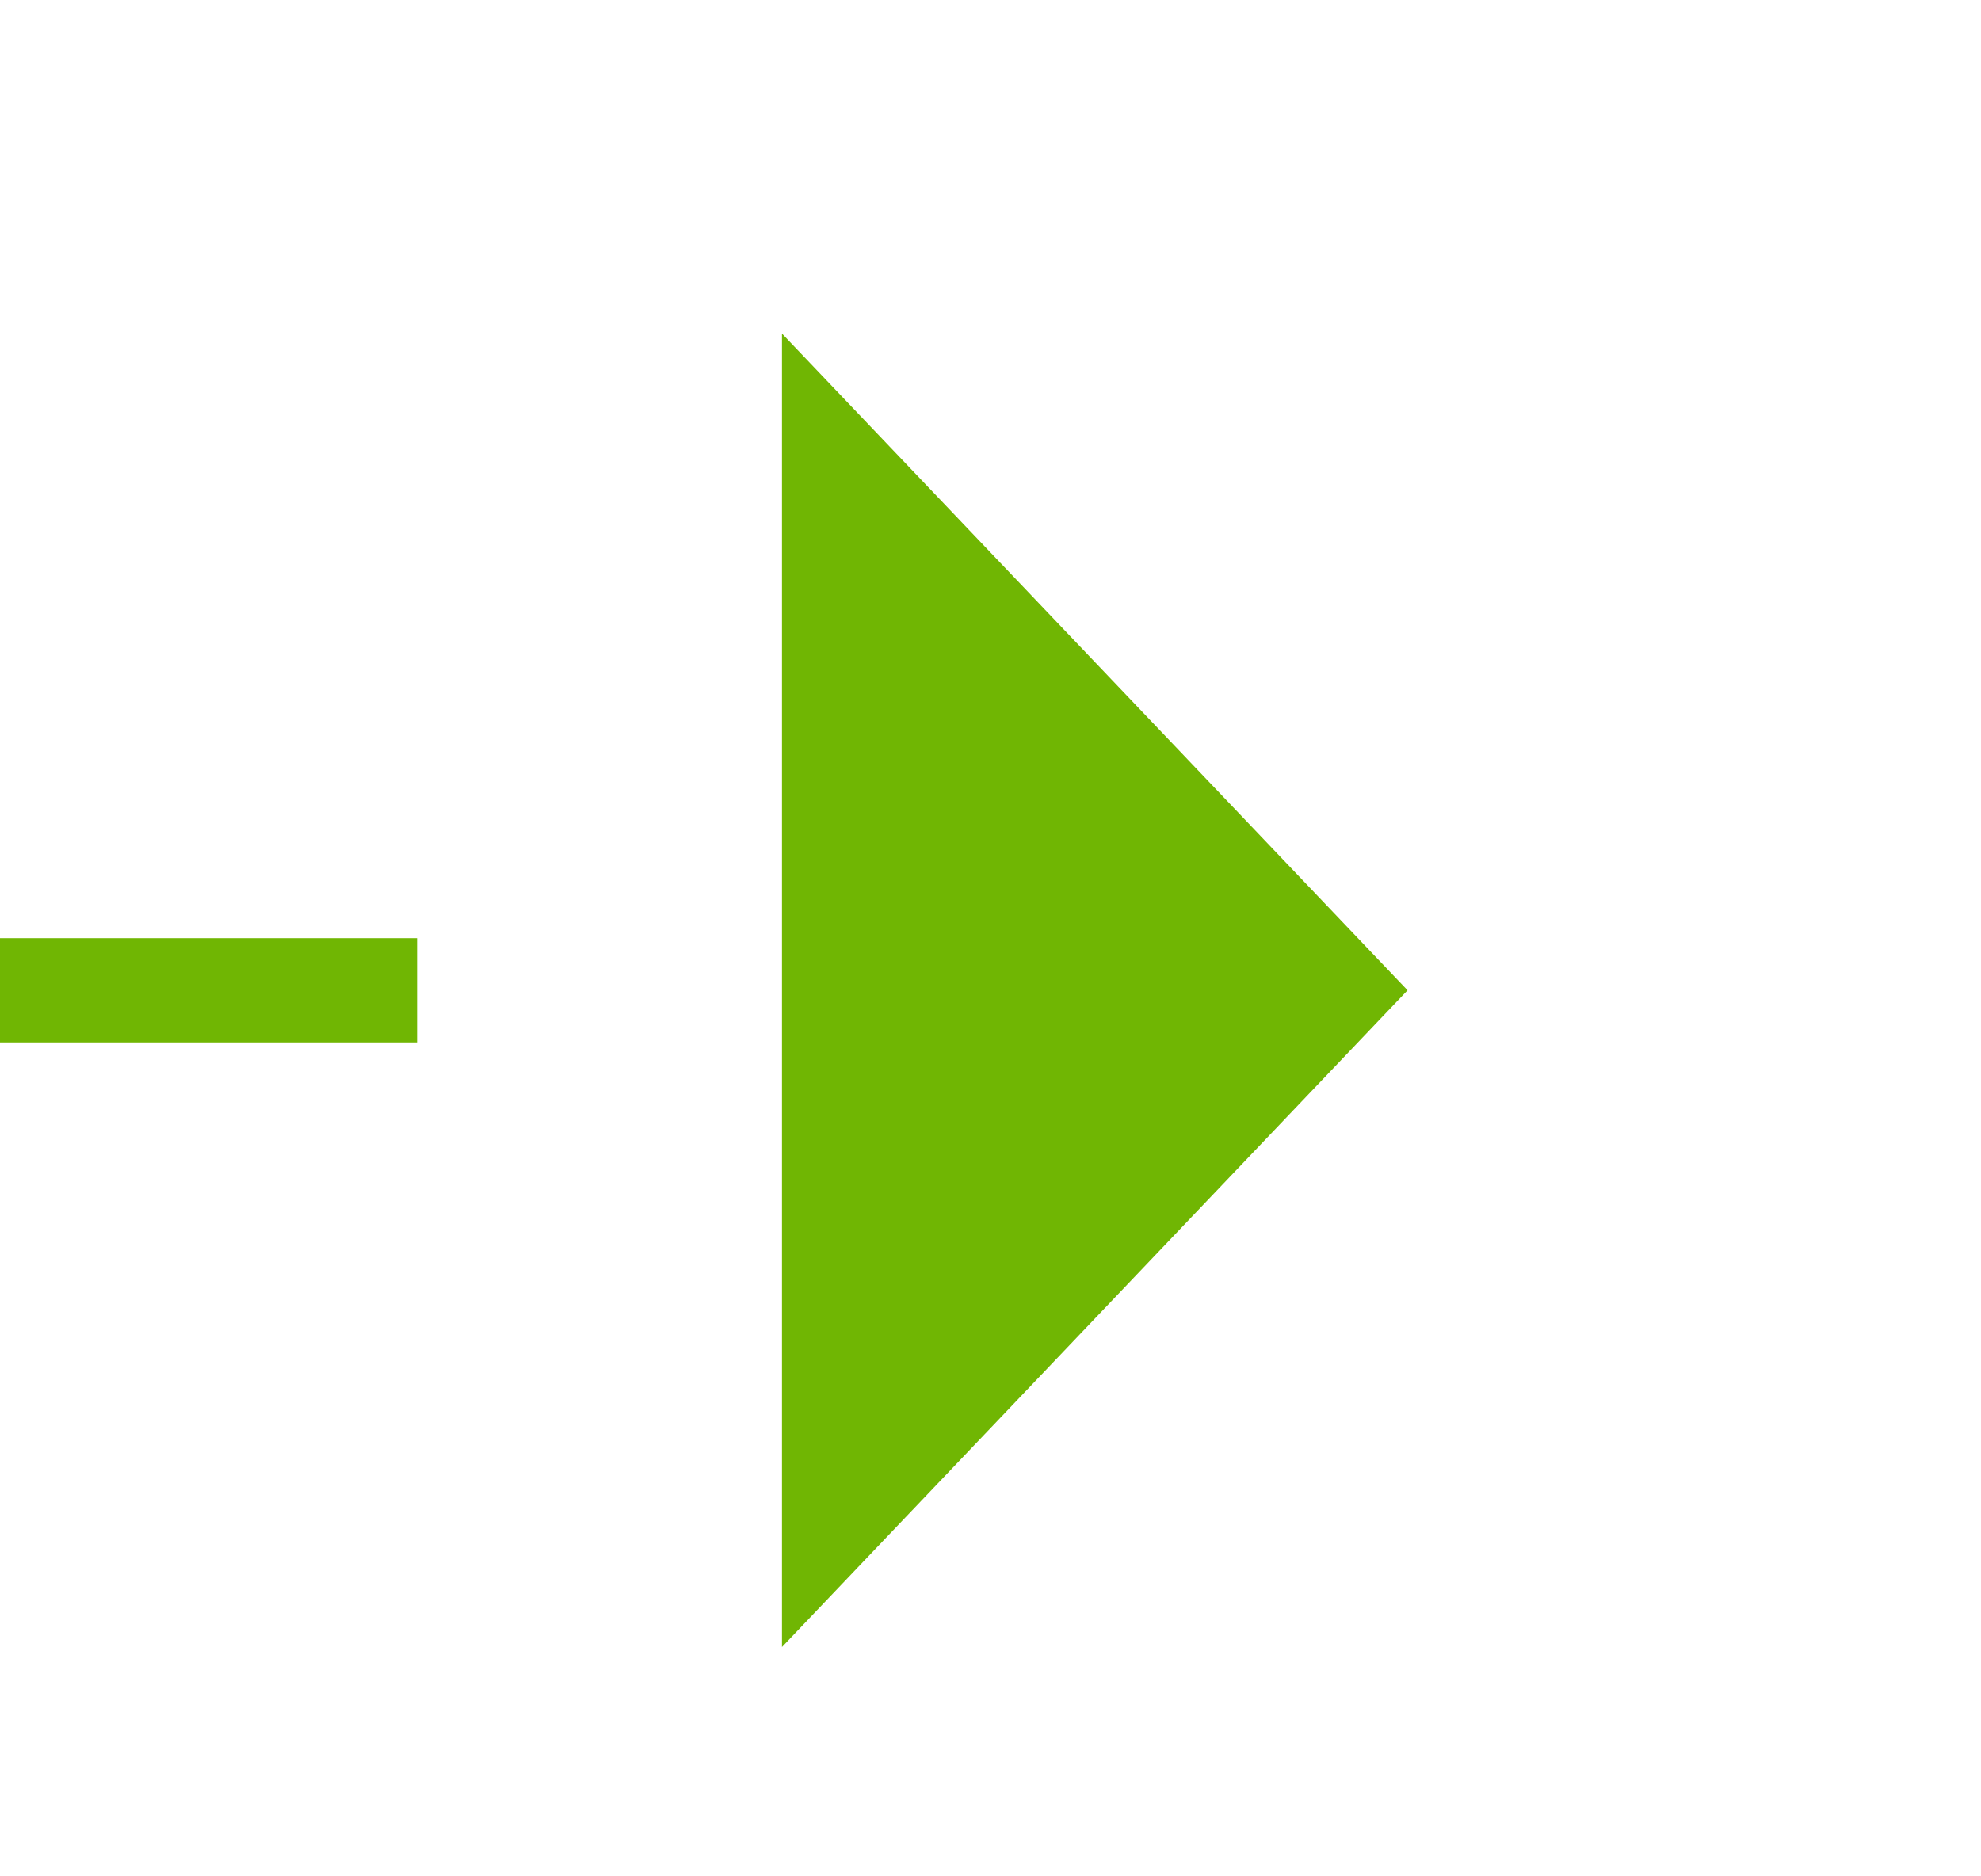﻿<?xml version="1.0" encoding="utf-8"?>
<svg version="1.1" xmlns:xlink="http://www.w3.org/1999/xlink" width="19px" height="18px" preserveAspectRatio="xMinYMid meet" viewBox="5048 524  19 16" xmlns="http://www.w3.org/2000/svg">
  <path d="M 3990 532.5  L 5056.5 532.5  " stroke-width="1" stroke-dasharray="9,4" stroke="#70b603" fill="none" />
  <path d="M 5055.5 538.8  L 5061.5 532.5  L 5055.5 526.2  L 5055.5 538.8  Z " fill-rule="nonzero" fill="#70b603" stroke="none" />
</svg>